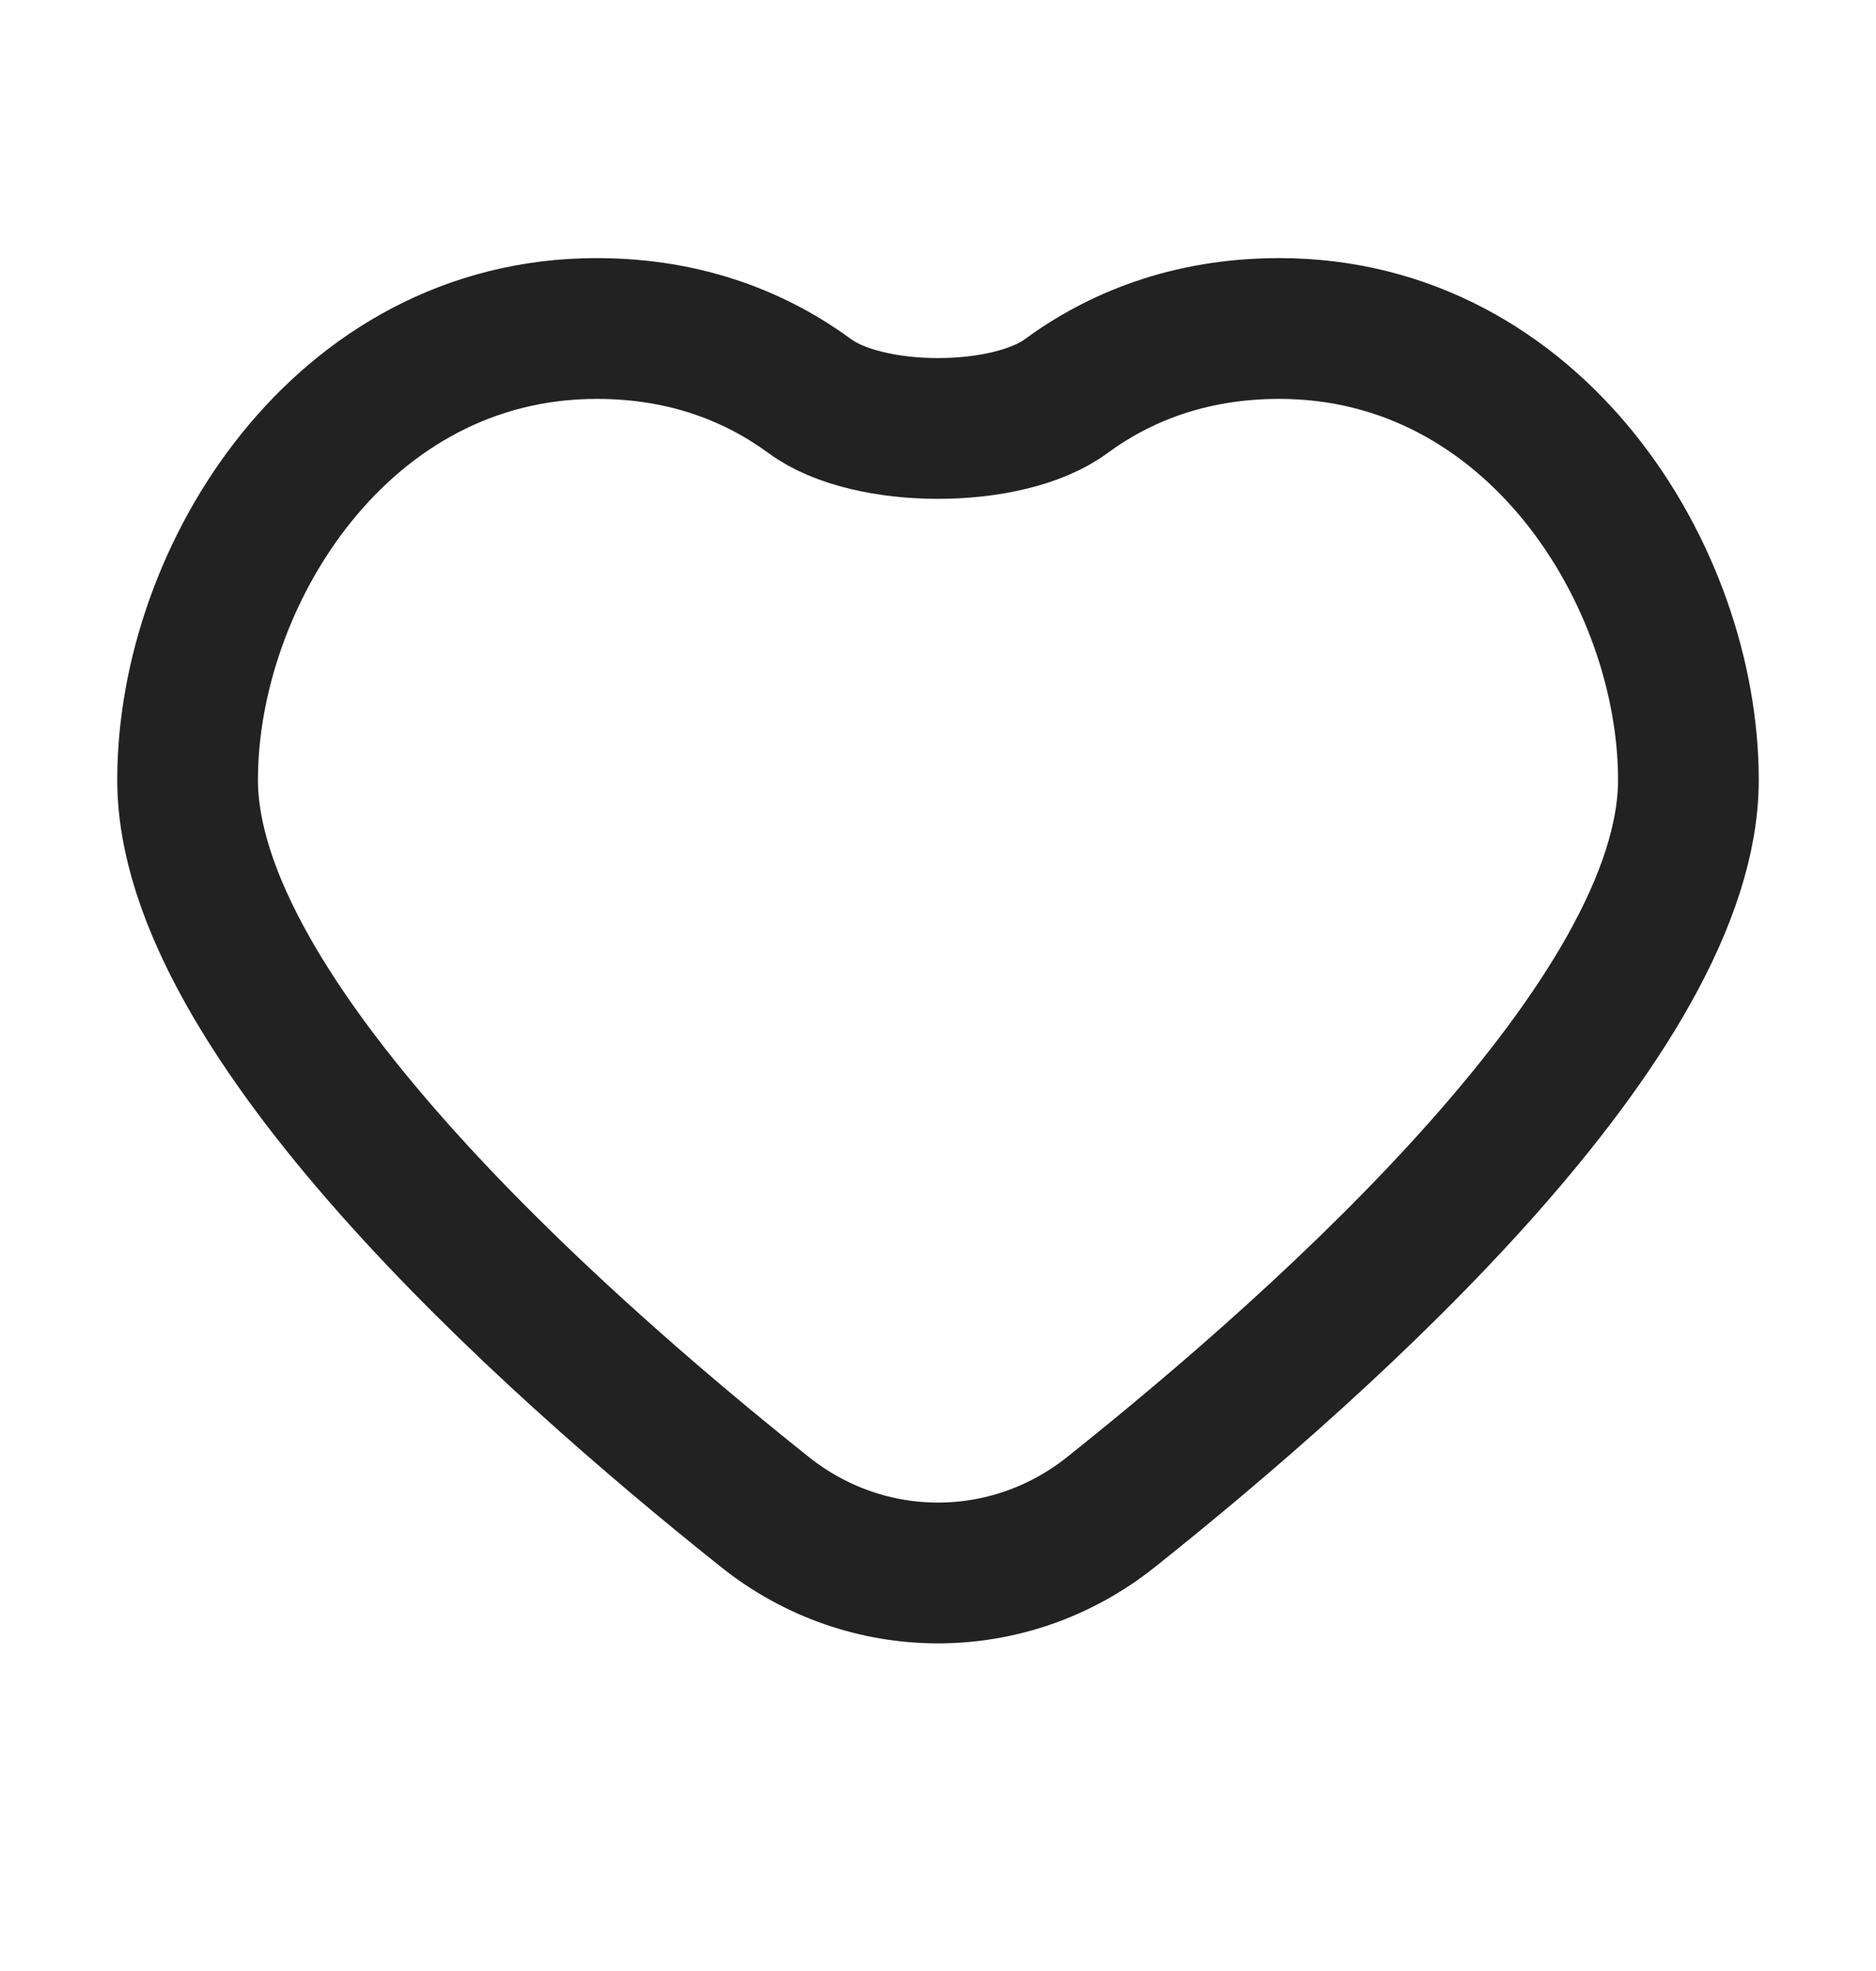 <svg width="20" height="21" viewBox="0 0 20 21" fill="none" xmlns="http://www.w3.org/2000/svg">
<path d="M13.639 3.5C12.662 3.5 11.916 3.817 11.363 4.223C10.742 4.679 9.258 4.679 8.637 4.223C8.084 3.817 7.339 3.5 6.361 3.5C3.639 3.5 2 6.136 2 8.309C2 10.816 5.791 14.227 8.154 16.109C9.241 16.976 10.759 16.976 11.846 16.109C14.209 14.227 18 10.817 18 8.31C18 6.136 16.362 3.5 13.639 3.5Z" stroke="#222222" stroke-width="1.5" stroke-linecap="round" stroke-linejoin="round"/>
</svg>
